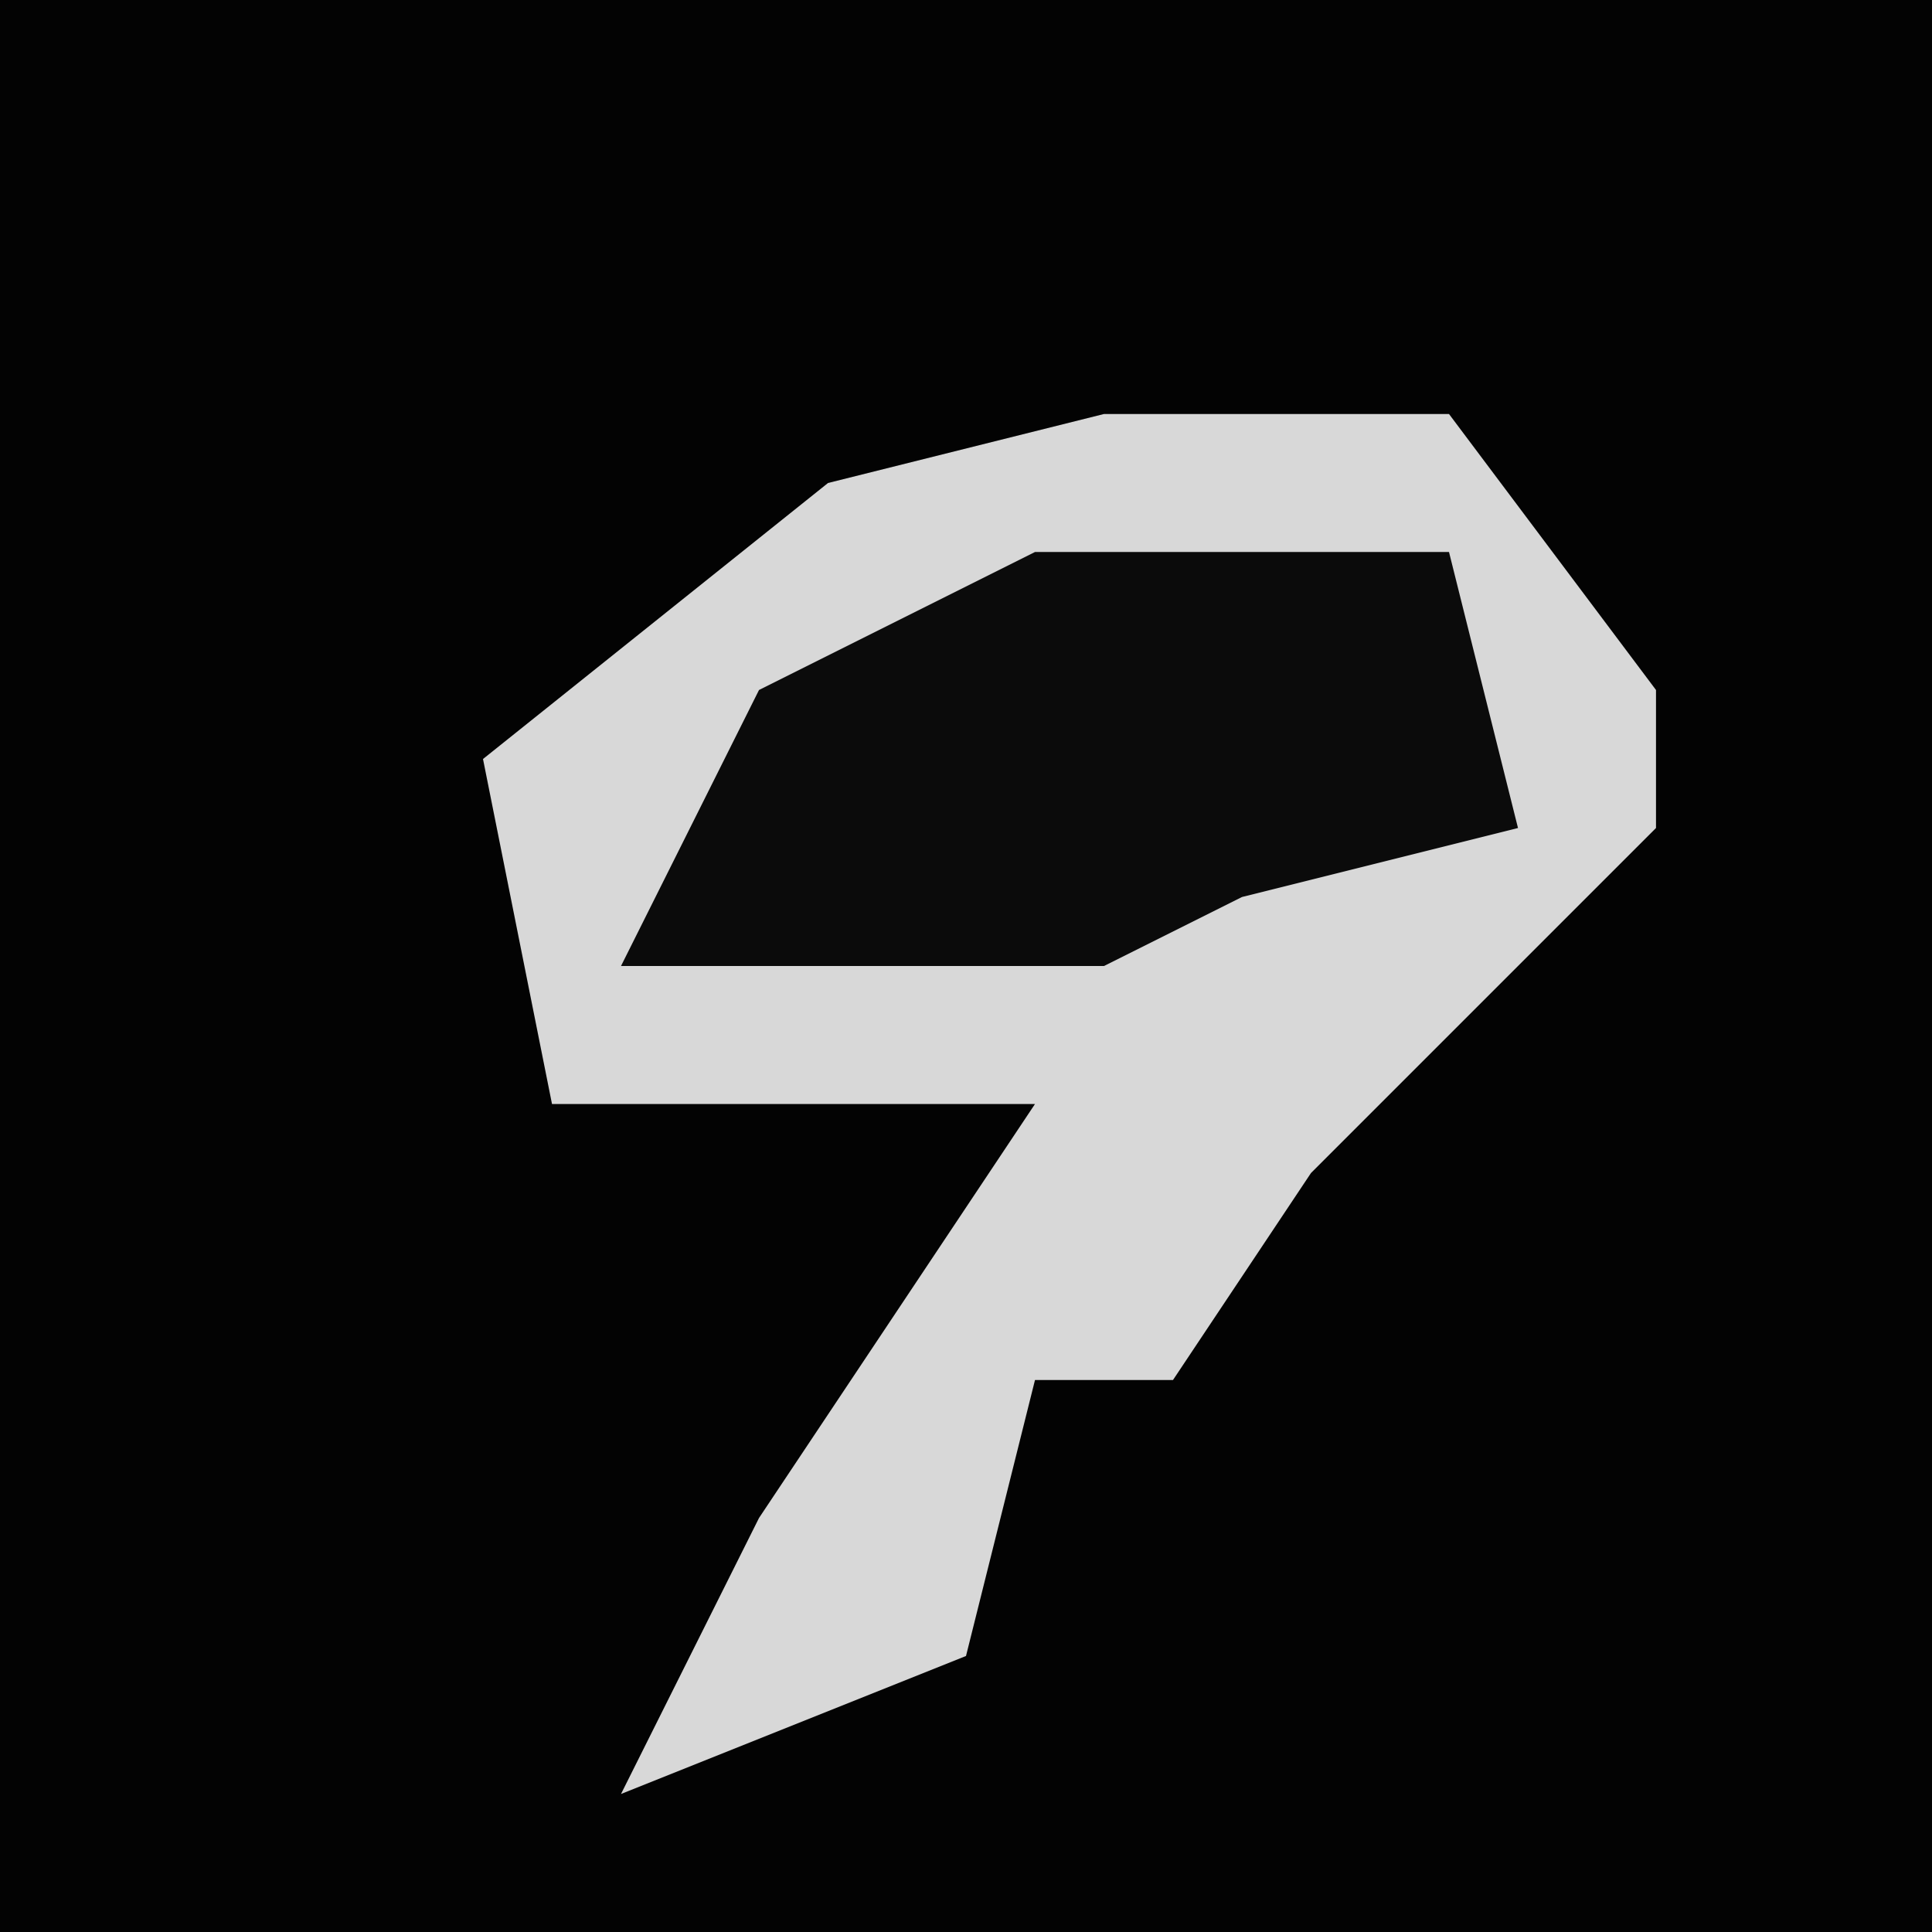 <?xml version="1.0" encoding="UTF-8"?>
<svg version="1.1" xmlns="http://www.w3.org/2000/svg" width="28" height="28">
<path d="M0,0 L28,0 L28,28 L0,28 Z " fill="#030303" transform="translate(0,0)"/>
<path d="M0,0 L5,0 L8,4 L8,6 L3,11 L1,14 L-1,14 L-2,18 L-7,20 L-5,16 L-1,10 L-8,10 L-9,5 L-4,1 Z " fill="#D8D8D8" transform="translate(16,6)"/>
<path d="M0,0 L6,0 L7,4 L3,5 L1,6 L-6,6 L-4,2 Z " fill="#0B0B0B" transform="translate(15,8)"/>
</svg>
